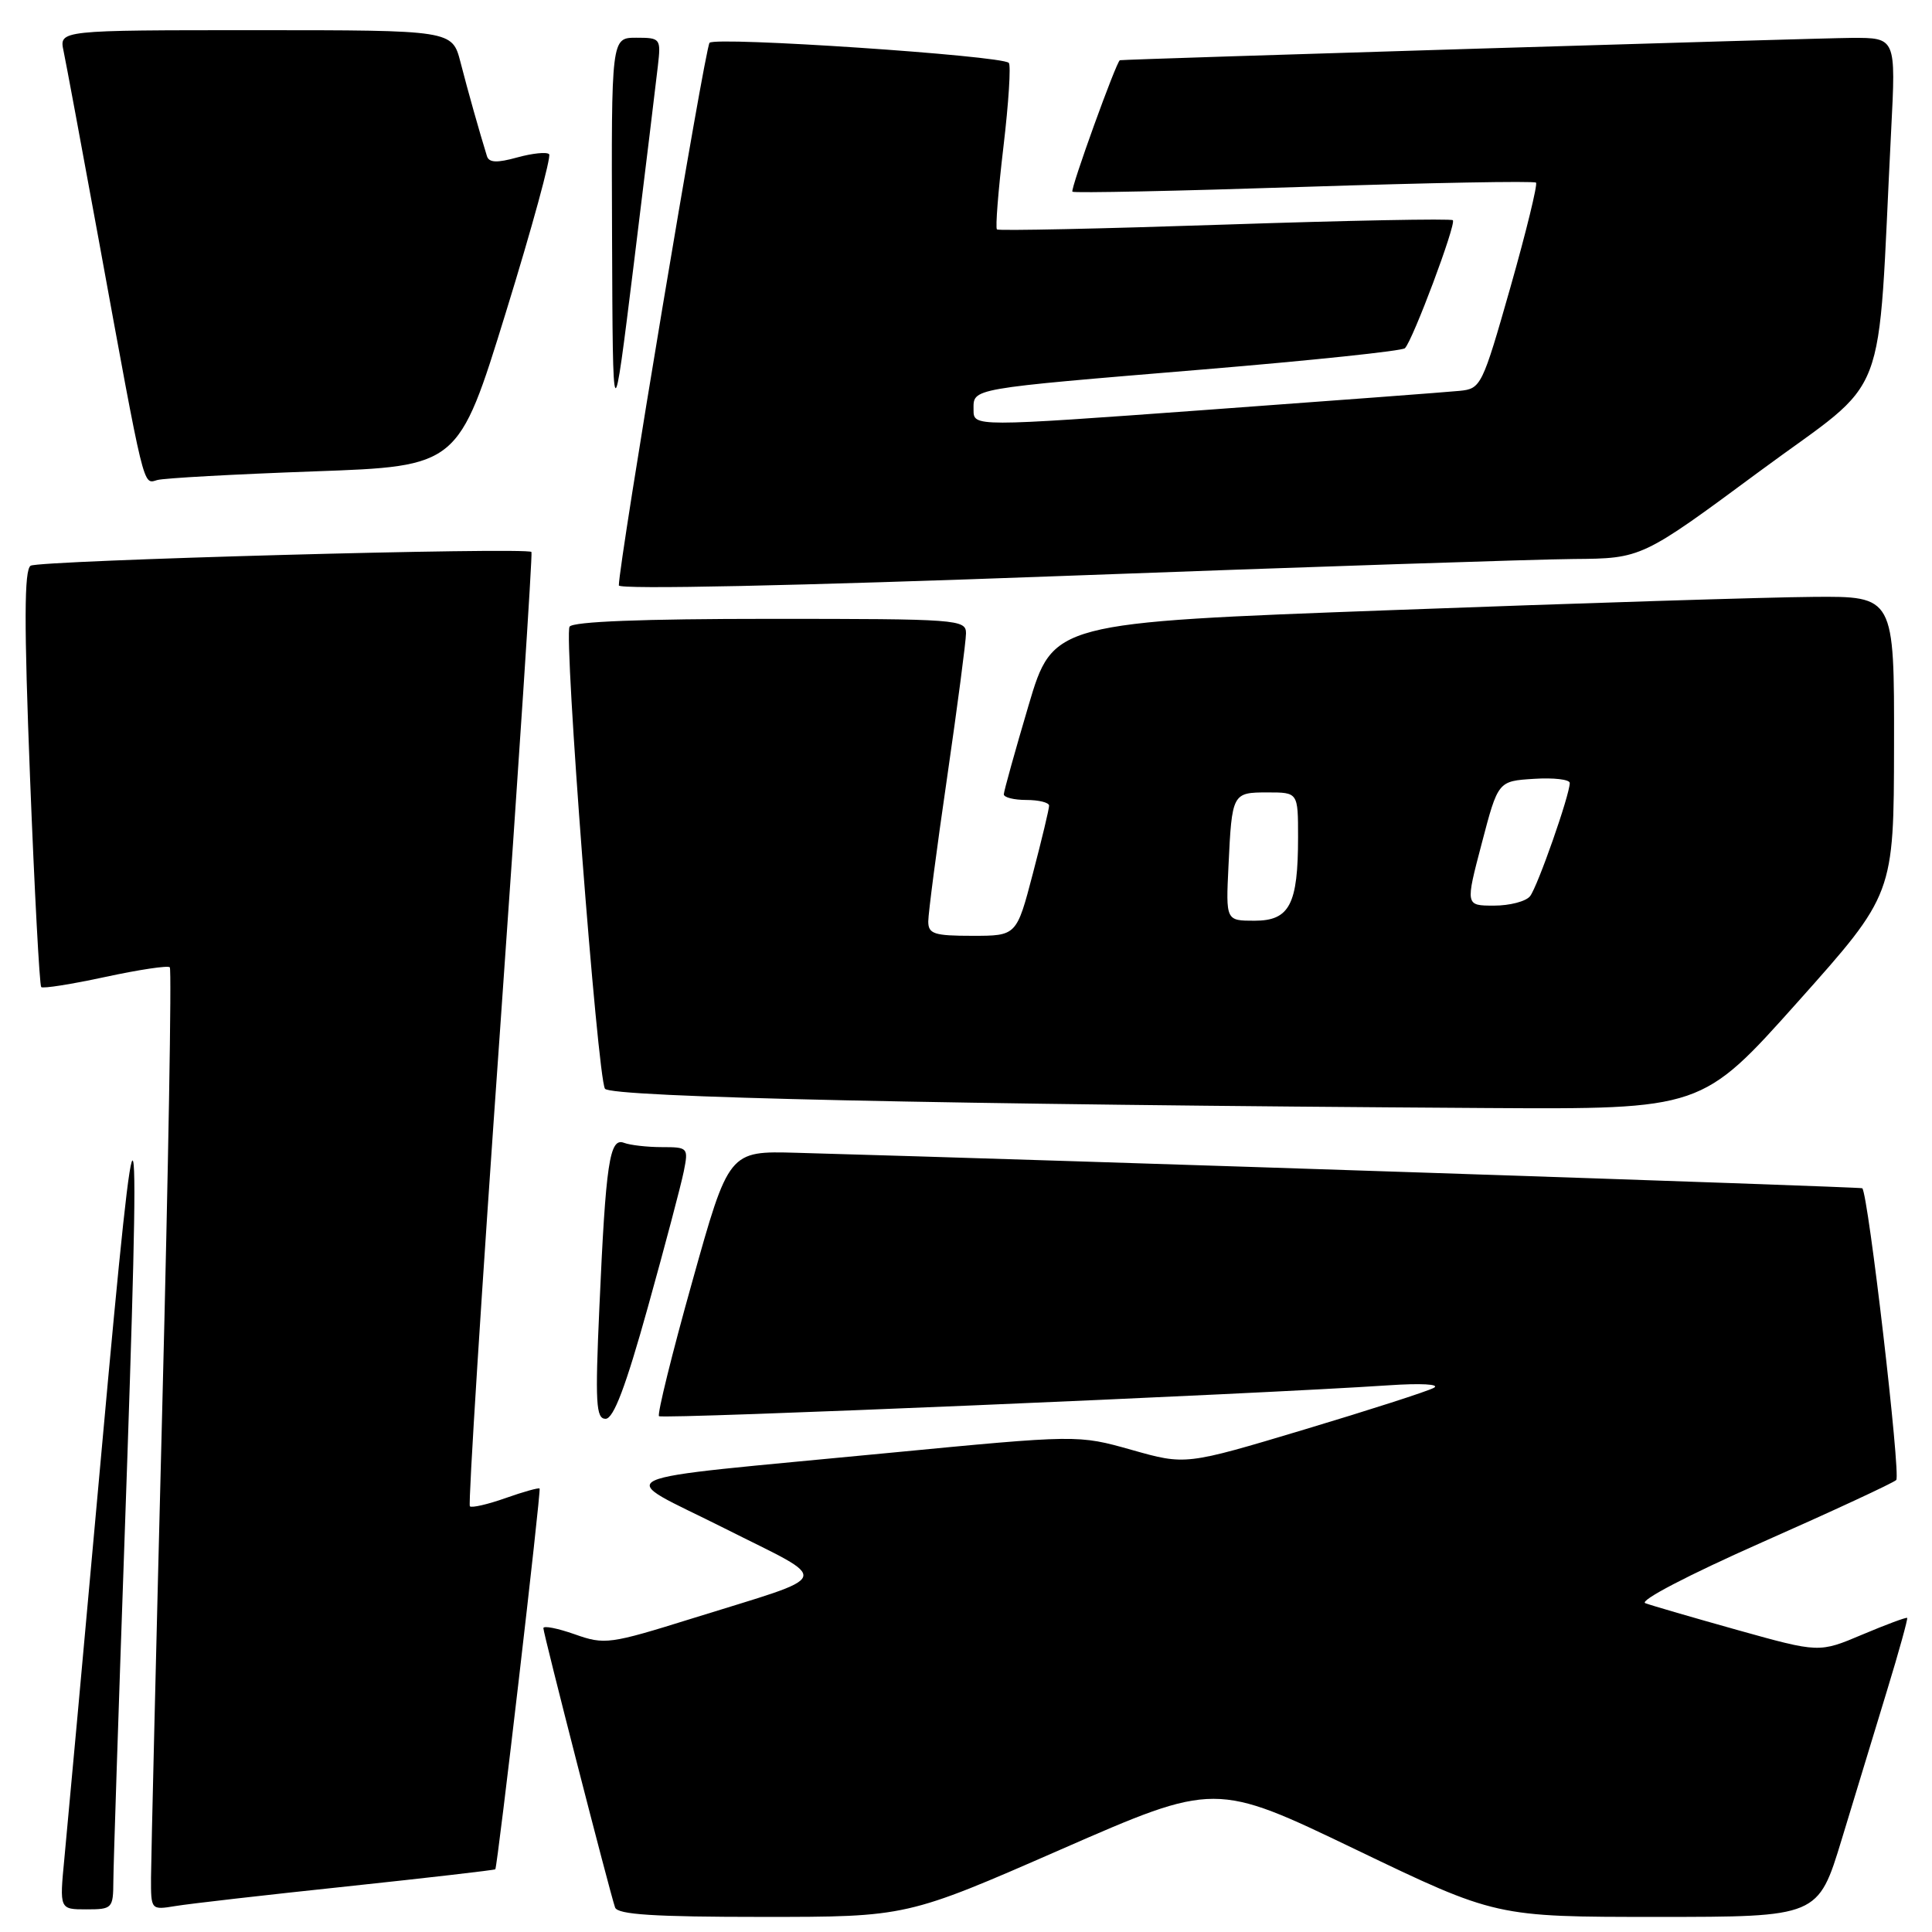<?xml version="1.0" encoding="UTF-8" standalone="no"?>
<!DOCTYPE svg PUBLIC "-//W3C//DTD SVG 1.1//EN" "http://www.w3.org/Graphics/SVG/1.1/DTD/svg11.dtd" >
<svg xmlns="http://www.w3.org/2000/svg" xmlns:xlink="http://www.w3.org/1999/xlink" version="1.1" viewBox="0 0 256 256">
 <g >
 <path fill="currentColor"
d=" M 140.58 245.06 C 161.02 236.12 161.02 236.12 179.62 245.06 C 198.22 254.00 198.22 254.00 219.57 254.00 C 240.91 254.00 240.91 254.00 244.03 243.75 C 245.75 238.11 248.45 229.24 250.03 224.04 C 251.62 218.84 252.82 214.49 252.71 214.38 C 252.59 214.27 249.92 215.26 246.77 216.59 C 241.05 219.01 241.05 219.01 230.27 216.00 C 224.35 214.34 218.83 212.74 218.01 212.43 C 217.15 212.11 223.76 208.67 233.51 204.35 C 242.85 200.22 250.84 196.51 251.26 196.11 C 251.89 195.51 247.55 158.17 246.76 157.45 C 246.55 157.26 140.57 153.73 105.54 152.75 C 96.57 152.50 96.57 152.50 91.72 169.85 C 89.04 179.39 87.07 187.40 87.32 187.65 C 87.74 188.08 166.28 184.75 184.00 183.56 C 188.26 183.27 190.85 183.41 190.00 183.89 C 189.18 184.35 181.43 186.84 172.80 189.43 C 157.10 194.14 157.10 194.14 149.96 192.12 C 142.83 190.11 142.83 190.11 117.66 192.53 C 78.80 196.29 81.33 195.12 96.00 202.51 C 110.36 209.75 110.81 208.49 91.79 214.43 C 80.76 217.87 80.13 217.96 76.15 216.55 C 73.87 215.75 72.00 215.38 72.00 215.74 C 72.00 216.46 80.80 250.74 81.50 252.75 C 81.83 253.69 86.66 254.00 101.04 254.00 C 120.15 254.00 120.15 254.00 140.58 245.06 Z  M 15.02 249.25 C 15.03 247.19 15.70 226.82 16.50 204.00 C 18.74 140.05 18.33 138.40 13.48 192.00 C 11.12 218.12 8.89 242.54 8.53 246.25 C 7.88 253.00 7.88 253.00 11.44 253.00 C 14.88 253.00 15.00 252.88 15.02 249.25 Z  M 45.97 249.96 C 56.68 248.82 65.53 247.80 65.63 247.69 C 65.92 247.40 71.72 197.54 71.50 197.24 C 71.40 197.10 69.37 197.66 67.00 198.50 C 64.63 199.34 62.49 199.83 62.26 199.59 C 62.02 199.35 63.82 170.88 66.27 136.33 C 68.71 101.77 70.58 73.34 70.42 73.14 C 69.86 72.47 5.21 74.25 4.06 74.96 C 3.20 75.50 3.18 82.52 3.98 103.03 C 4.57 118.08 5.24 130.57 5.46 130.79 C 5.68 131.02 9.50 130.41 13.95 129.45 C 18.40 128.49 22.25 127.91 22.50 128.17 C 22.76 128.43 22.31 154.71 21.50 186.57 C 20.69 218.43 20.02 246.43 20.01 248.80 C 20.00 253.09 20.00 253.09 23.25 252.56 C 25.04 252.26 35.26 251.09 45.97 249.96 Z  M 85.85 173.19 C 88.12 165.05 90.26 156.95 90.61 155.19 C 91.23 152.08 91.16 152.00 87.71 152.00 C 85.76 152.00 83.50 151.74 82.68 151.43 C 80.77 150.70 80.27 154.05 79.42 173.25 C 78.85 185.91 78.97 188.00 80.24 188.00 C 81.30 188.00 82.91 183.75 85.85 173.19 Z  M 238.22 132.75 C 250.94 118.50 250.94 118.50 250.97 98.75 C 251.00 79.00 251.00 79.00 240.25 79.09 C 234.34 79.13 209.26 79.92 184.52 80.84 C 139.54 82.50 139.54 82.50 136.28 93.50 C 134.49 99.55 133.02 104.84 133.01 105.25 C 133.01 105.66 134.35 106.00 136.00 106.00 C 137.65 106.00 139.01 106.34 139.01 106.75 C 139.02 107.16 138.05 111.21 136.86 115.75 C 134.70 124.00 134.70 124.00 128.85 124.00 C 123.76 124.00 123.00 123.75 123.00 122.09 C 123.00 121.04 124.12 112.45 125.50 103.00 C 126.87 93.55 128.00 84.96 128.00 83.91 C 128.00 82.08 126.91 82.00 102.06 82.00 C 85.16 82.00 75.89 82.36 75.47 83.04 C 74.69 84.30 79.16 142.64 80.16 144.26 C 80.86 145.40 125.53 146.37 197.00 146.82 C 225.50 146.99 225.50 146.99 238.22 132.75 Z  M 208.52 74.07 C 217.54 74.00 217.54 74.00 233.16 62.45 C 250.67 49.51 248.68 54.65 250.59 17.25 C 251.22 5.00 251.22 5.00 245.36 5.02 C 241.02 5.04 149.03 7.84 148.39 7.98 C 147.95 8.07 141.79 25.11 142.10 25.40 C 142.32 25.60 156.14 25.31 172.80 24.76 C 189.47 24.22 203.29 23.96 203.53 24.20 C 203.76 24.43 202.24 30.67 200.14 38.06 C 196.41 51.15 196.24 51.51 193.41 51.79 C 191.81 51.95 176.66 53.09 159.75 54.32 C 129.00 56.56 129.00 56.56 129.00 54.30 C 129.00 51.41 128.16 51.56 159.50 48.95 C 173.80 47.76 185.80 46.50 186.16 46.14 C 187.19 45.13 192.99 29.66 192.51 29.18 C 192.28 28.95 178.68 29.21 162.29 29.76 C 145.91 30.31 132.32 30.60 132.10 30.40 C 131.88 30.20 132.27 25.28 132.96 19.46 C 133.65 13.64 133.97 8.63 133.67 8.33 C 132.69 7.36 94.78 4.82 94.02 5.67 C 93.40 6.36 82.00 74.59 82.00 77.57 C 82.00 78.13 105.47 77.63 140.75 76.32 C 173.06 75.12 203.56 74.11 208.52 74.07 Z  M 41.62 62.46 C 60.74 61.78 60.74 61.78 67.03 41.39 C 70.50 30.17 73.07 20.74 72.76 20.43 C 72.44 20.11 70.54 20.31 68.54 20.86 C 65.84 21.61 64.79 21.56 64.52 20.68 C 63.53 17.48 62.00 12.07 61.02 8.25 C 59.92 4.00 59.92 4.00 33.88 4.00 C 7.84 4.00 7.84 4.00 8.42 6.75 C 8.74 8.26 10.81 19.40 13.03 31.50 C 19.23 65.42 18.92 64.15 20.83 63.61 C 21.75 63.35 31.10 62.84 41.62 62.46 Z  M 87.17 8.75 C 87.59 5.09 87.52 5.00 84.30 5.00 C 81.00 5.00 81.00 5.00 81.10 31.25 C 81.20 57.50 81.20 57.50 83.98 35.00 C 85.50 22.62 86.94 10.81 87.17 8.75 Z  M 162.78 114.75 C 163.24 105.09 163.29 105.00 167.97 105.00 C 172.00 105.00 172.00 105.00 172.00 110.93 C 172.00 119.84 170.88 122.00 166.24 122.00 C 162.43 122.00 162.43 122.00 162.78 114.75 Z  M 196.34 111.75 C 198.50 103.50 198.50 103.50 203.25 103.20 C 205.86 103.03 208.00 103.28 208.00 103.75 C 208.00 105.33 203.74 117.48 202.74 118.75 C 202.20 119.44 200.05 120.00 197.96 120.00 C 194.17 120.00 194.17 120.00 196.34 111.75 Z "/>
</g>
</svg>